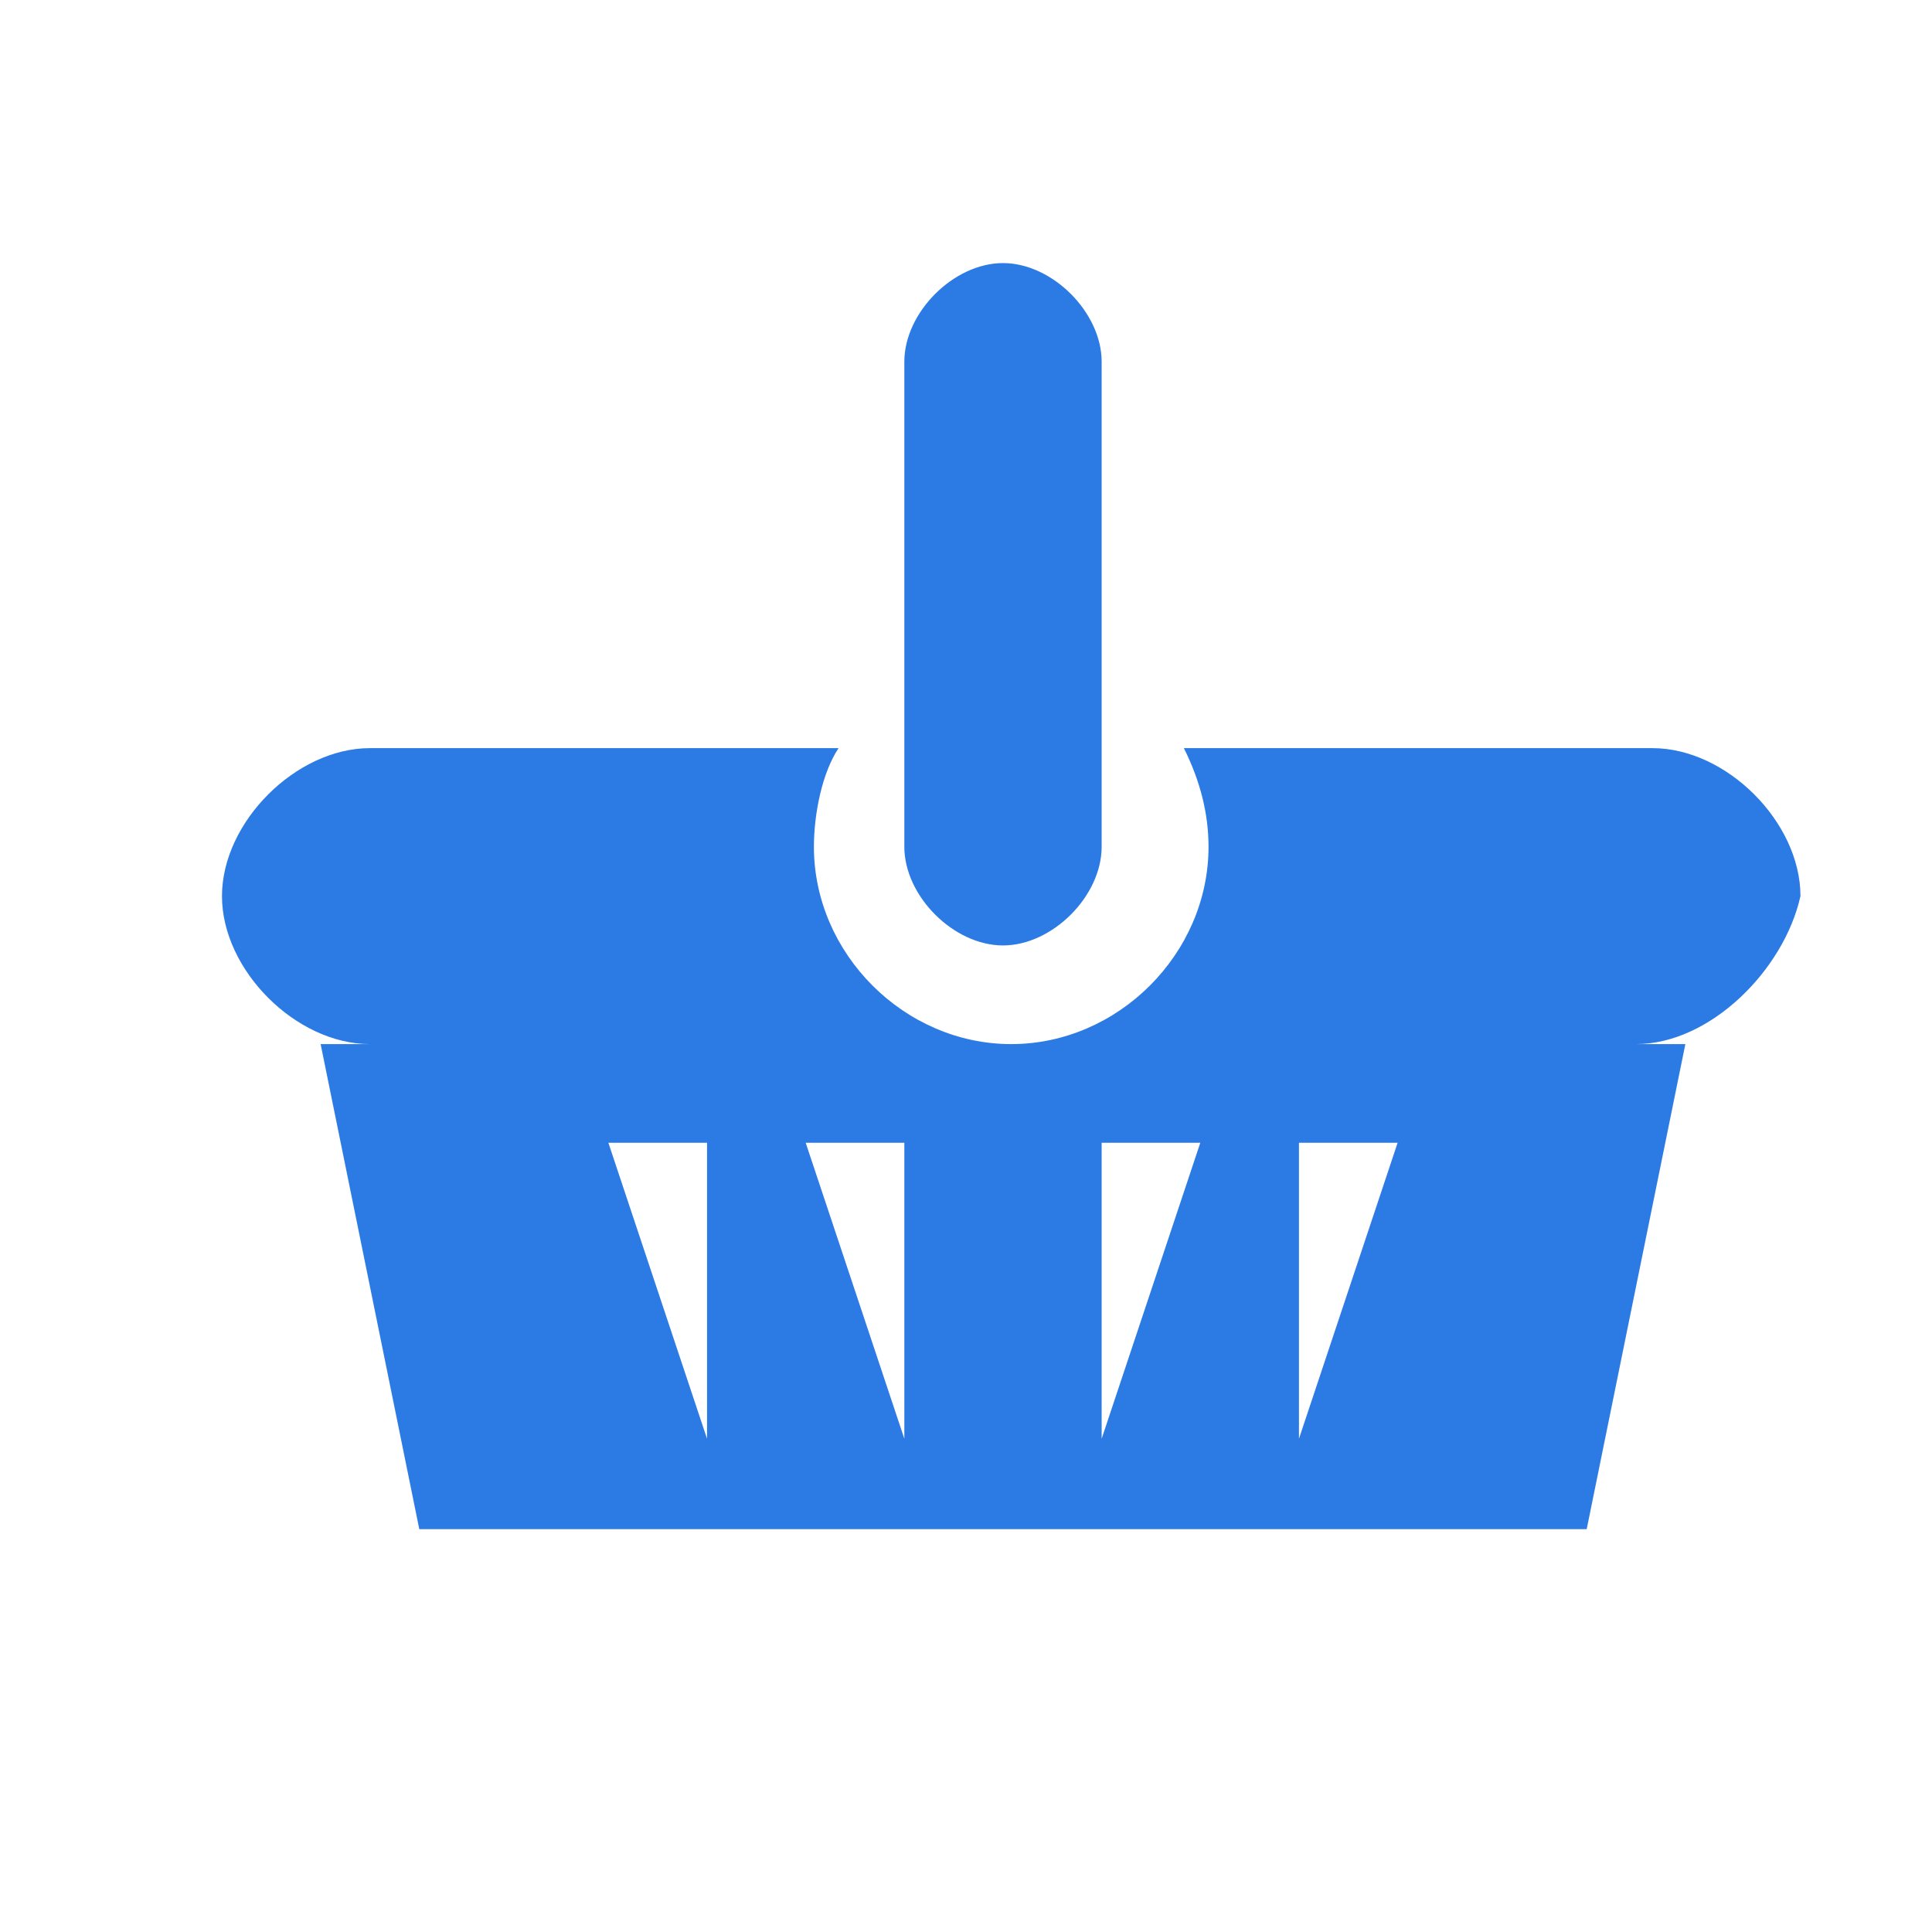 <?xml version="1.0" encoding="utf-8"?>
<!-- Generator: Adobe Illustrator 25.2.0, SVG Export Plug-In . SVG Version: 6.00 Build 0)  -->
<svg version="1.1" id="Layer_1" xmlns="http://www.w3.org/2000/svg" xmlns:xlink="http://www.w3.org/1999/xlink" x="0px" y="0px"
	 viewBox="0 0 23.5 23.5" style="enable-background:new 0 0 23.5 23.5;" xml:space="preserve">
<style type="text/css">
	.st0{fill:#2C7BE5;}
	.st1{fill:#FFFFFF;}
	.st2{fill-rule:evenodd;clip-rule:evenodd;fill:#2C7BE5;}
	.st3{fill:none;}
</style>
<g>
	<path class="st2" d="M19.9,12.7h0.6l-1.2,5.9H5.1l-1.2-5.9h0.6c-0.9,0-1.8-0.9-1.8-1.8c0-0.9,0.9-1.8,1.8-1.8h5.7
		c-0.2,0.3-0.3,0.8-0.3,1.2c0,1.3,1.1,2.4,2.4,2.4c1.3,0,2.4-1.1,2.4-2.4c0-0.4-0.1-0.8-0.3-1.2h5.7c0.9,0,1.8,0.9,1.8,1.8
		C21.7,11.8,20.8,12.7,19.9,12.7L19.9,12.7z M8.6,13.9H7.4l1.2,3.6V13.9L8.6,13.9z M11,13.9H9.8l1.2,3.6V13.9L11,13.9z M13.4,13.9
		v3.6l1.2-3.6H13.4L13.4,13.9z M15.8,13.9v3.6l1.2-3.6H15.8L15.8,13.9z M12.2,11.5c-0.6,0-1.2-0.6-1.2-1.2V4.4
		c0-0.6,0.6-1.2,1.2-1.2c0.6,0,1.2,0.6,1.2,1.2v5.9C13.4,10.9,12.8,11.5,12.2,11.5L12.2,11.5z"/>
</g>
</svg>
